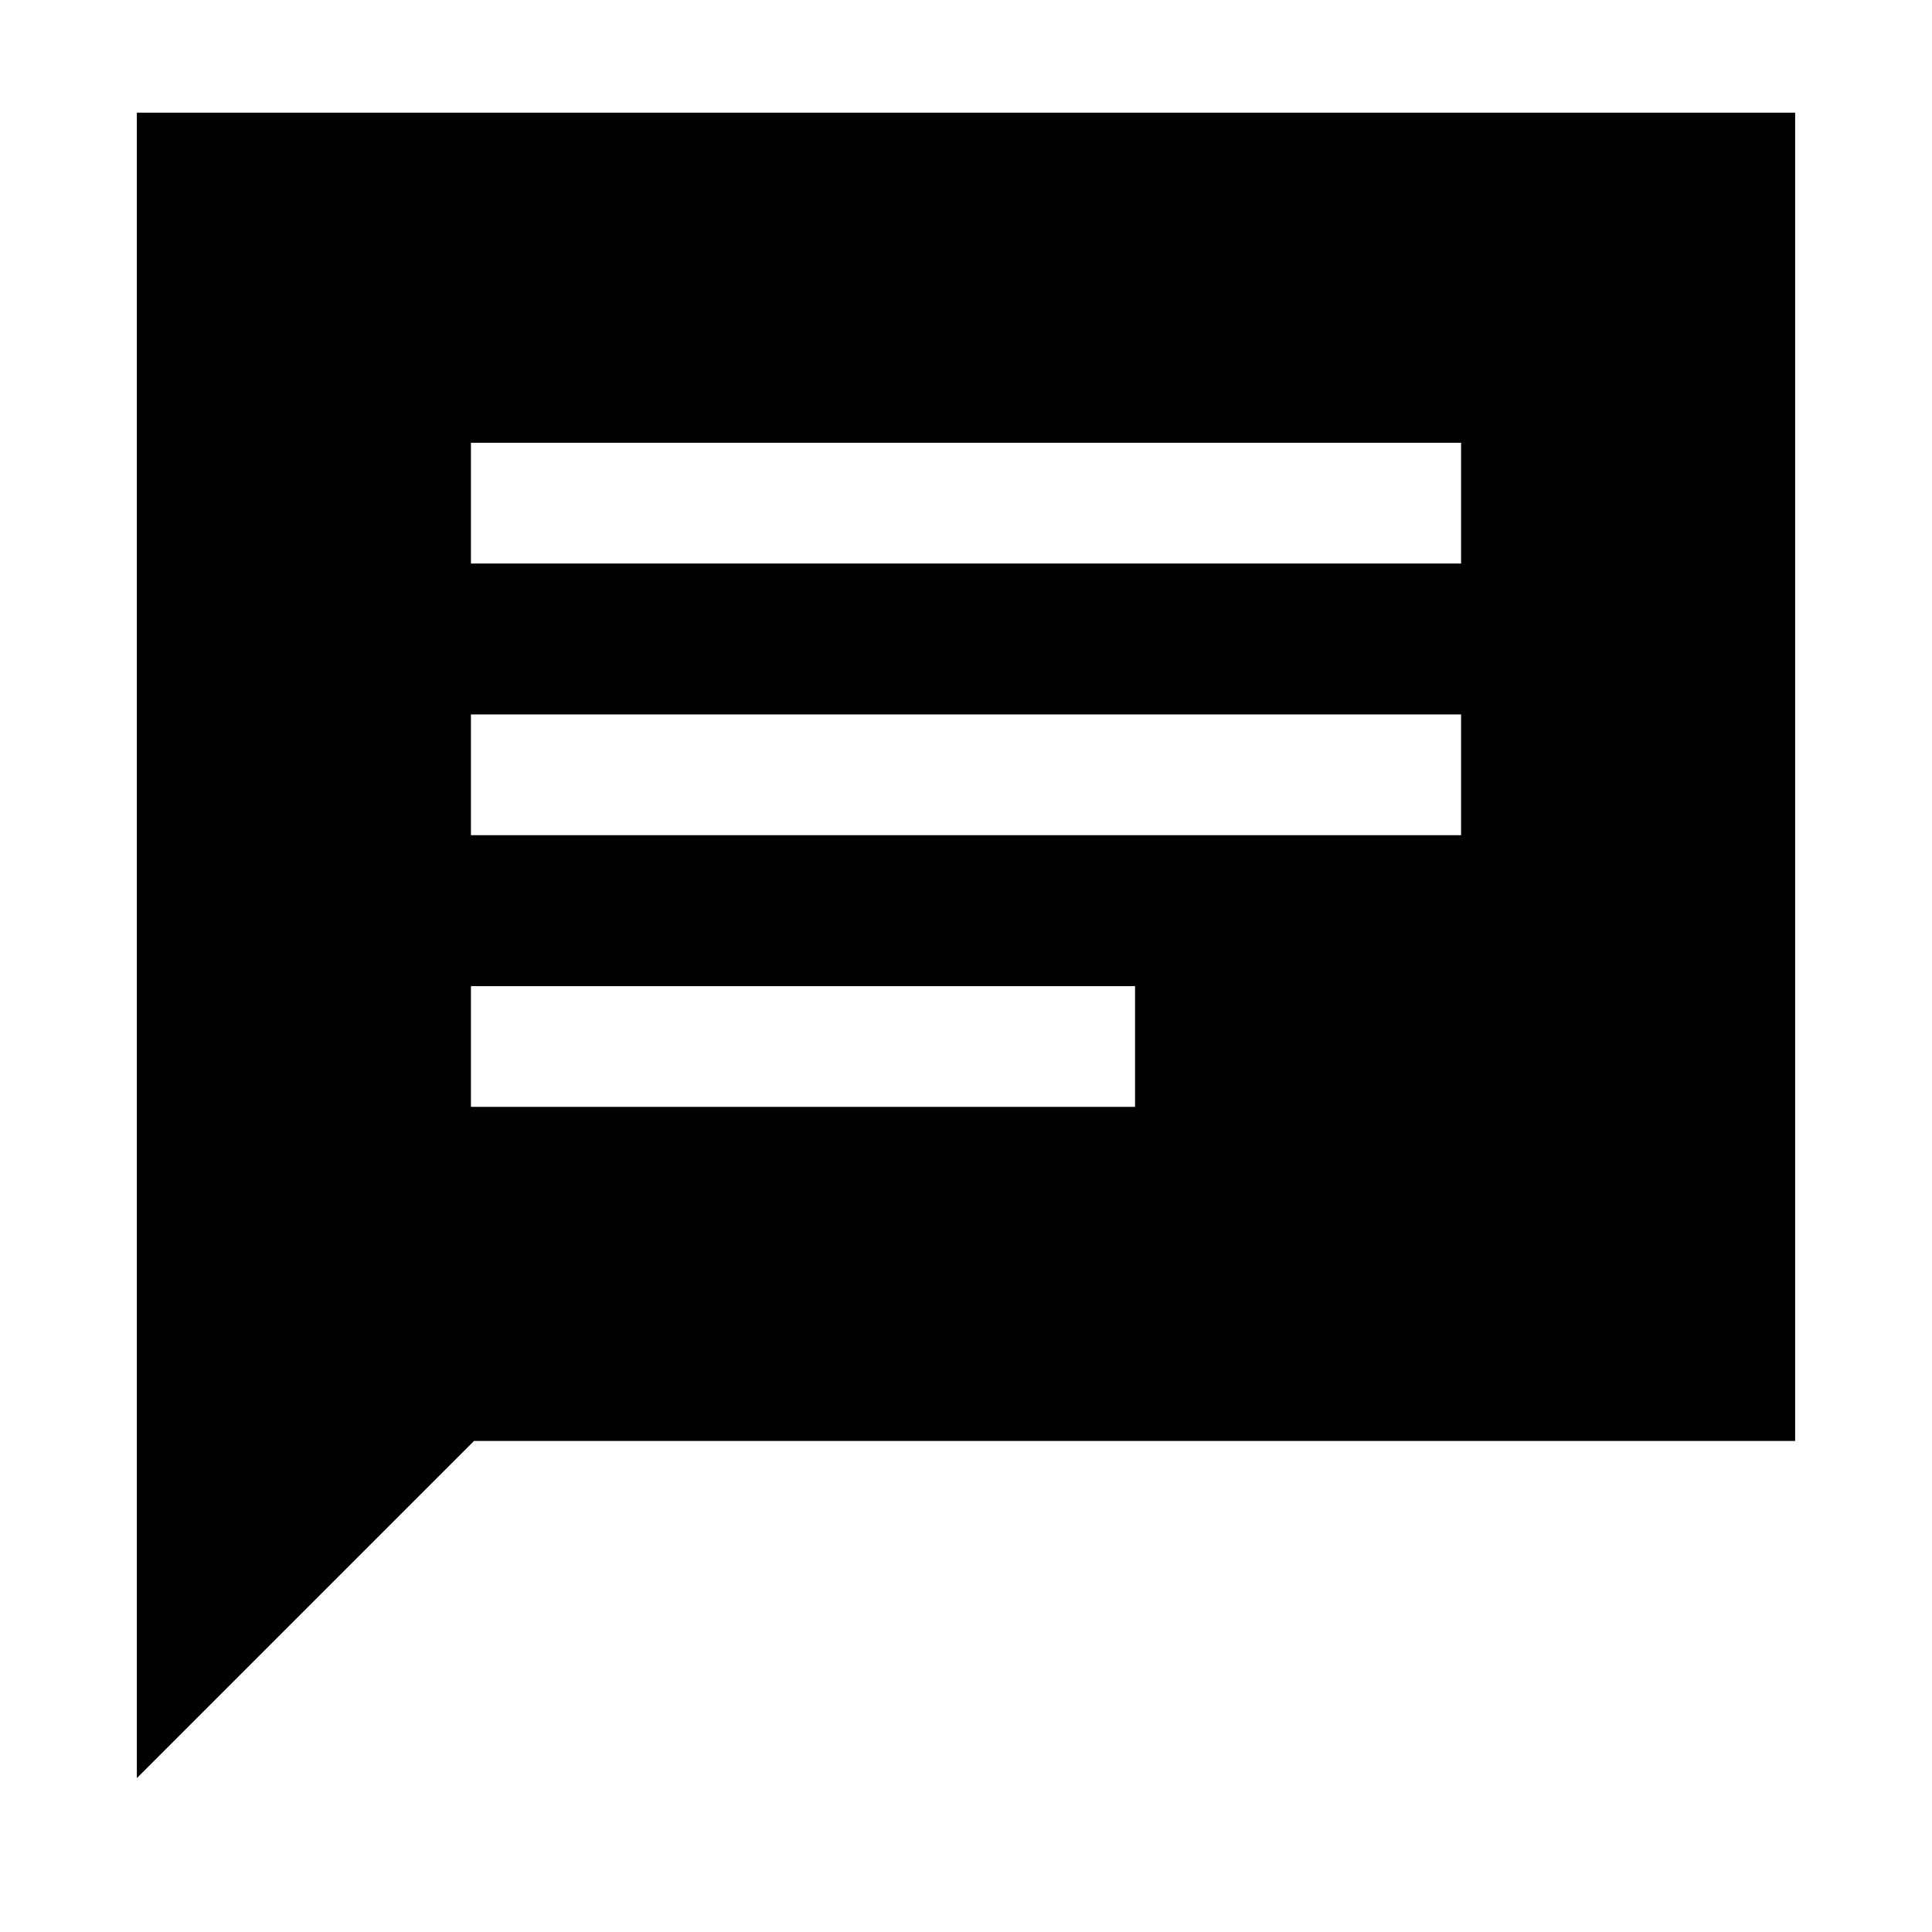 <svg xmlns="http://www.w3.org/2000/svg" height="24" viewBox="0 -960 960 960" width="24"><path d="M68-76.46V-904h824v660H235.54L68-76.46ZM234-410h330v-60H234v60Zm0-135h492v-60H234v60Zm0-135h492v-60H234v60Z"/></svg>